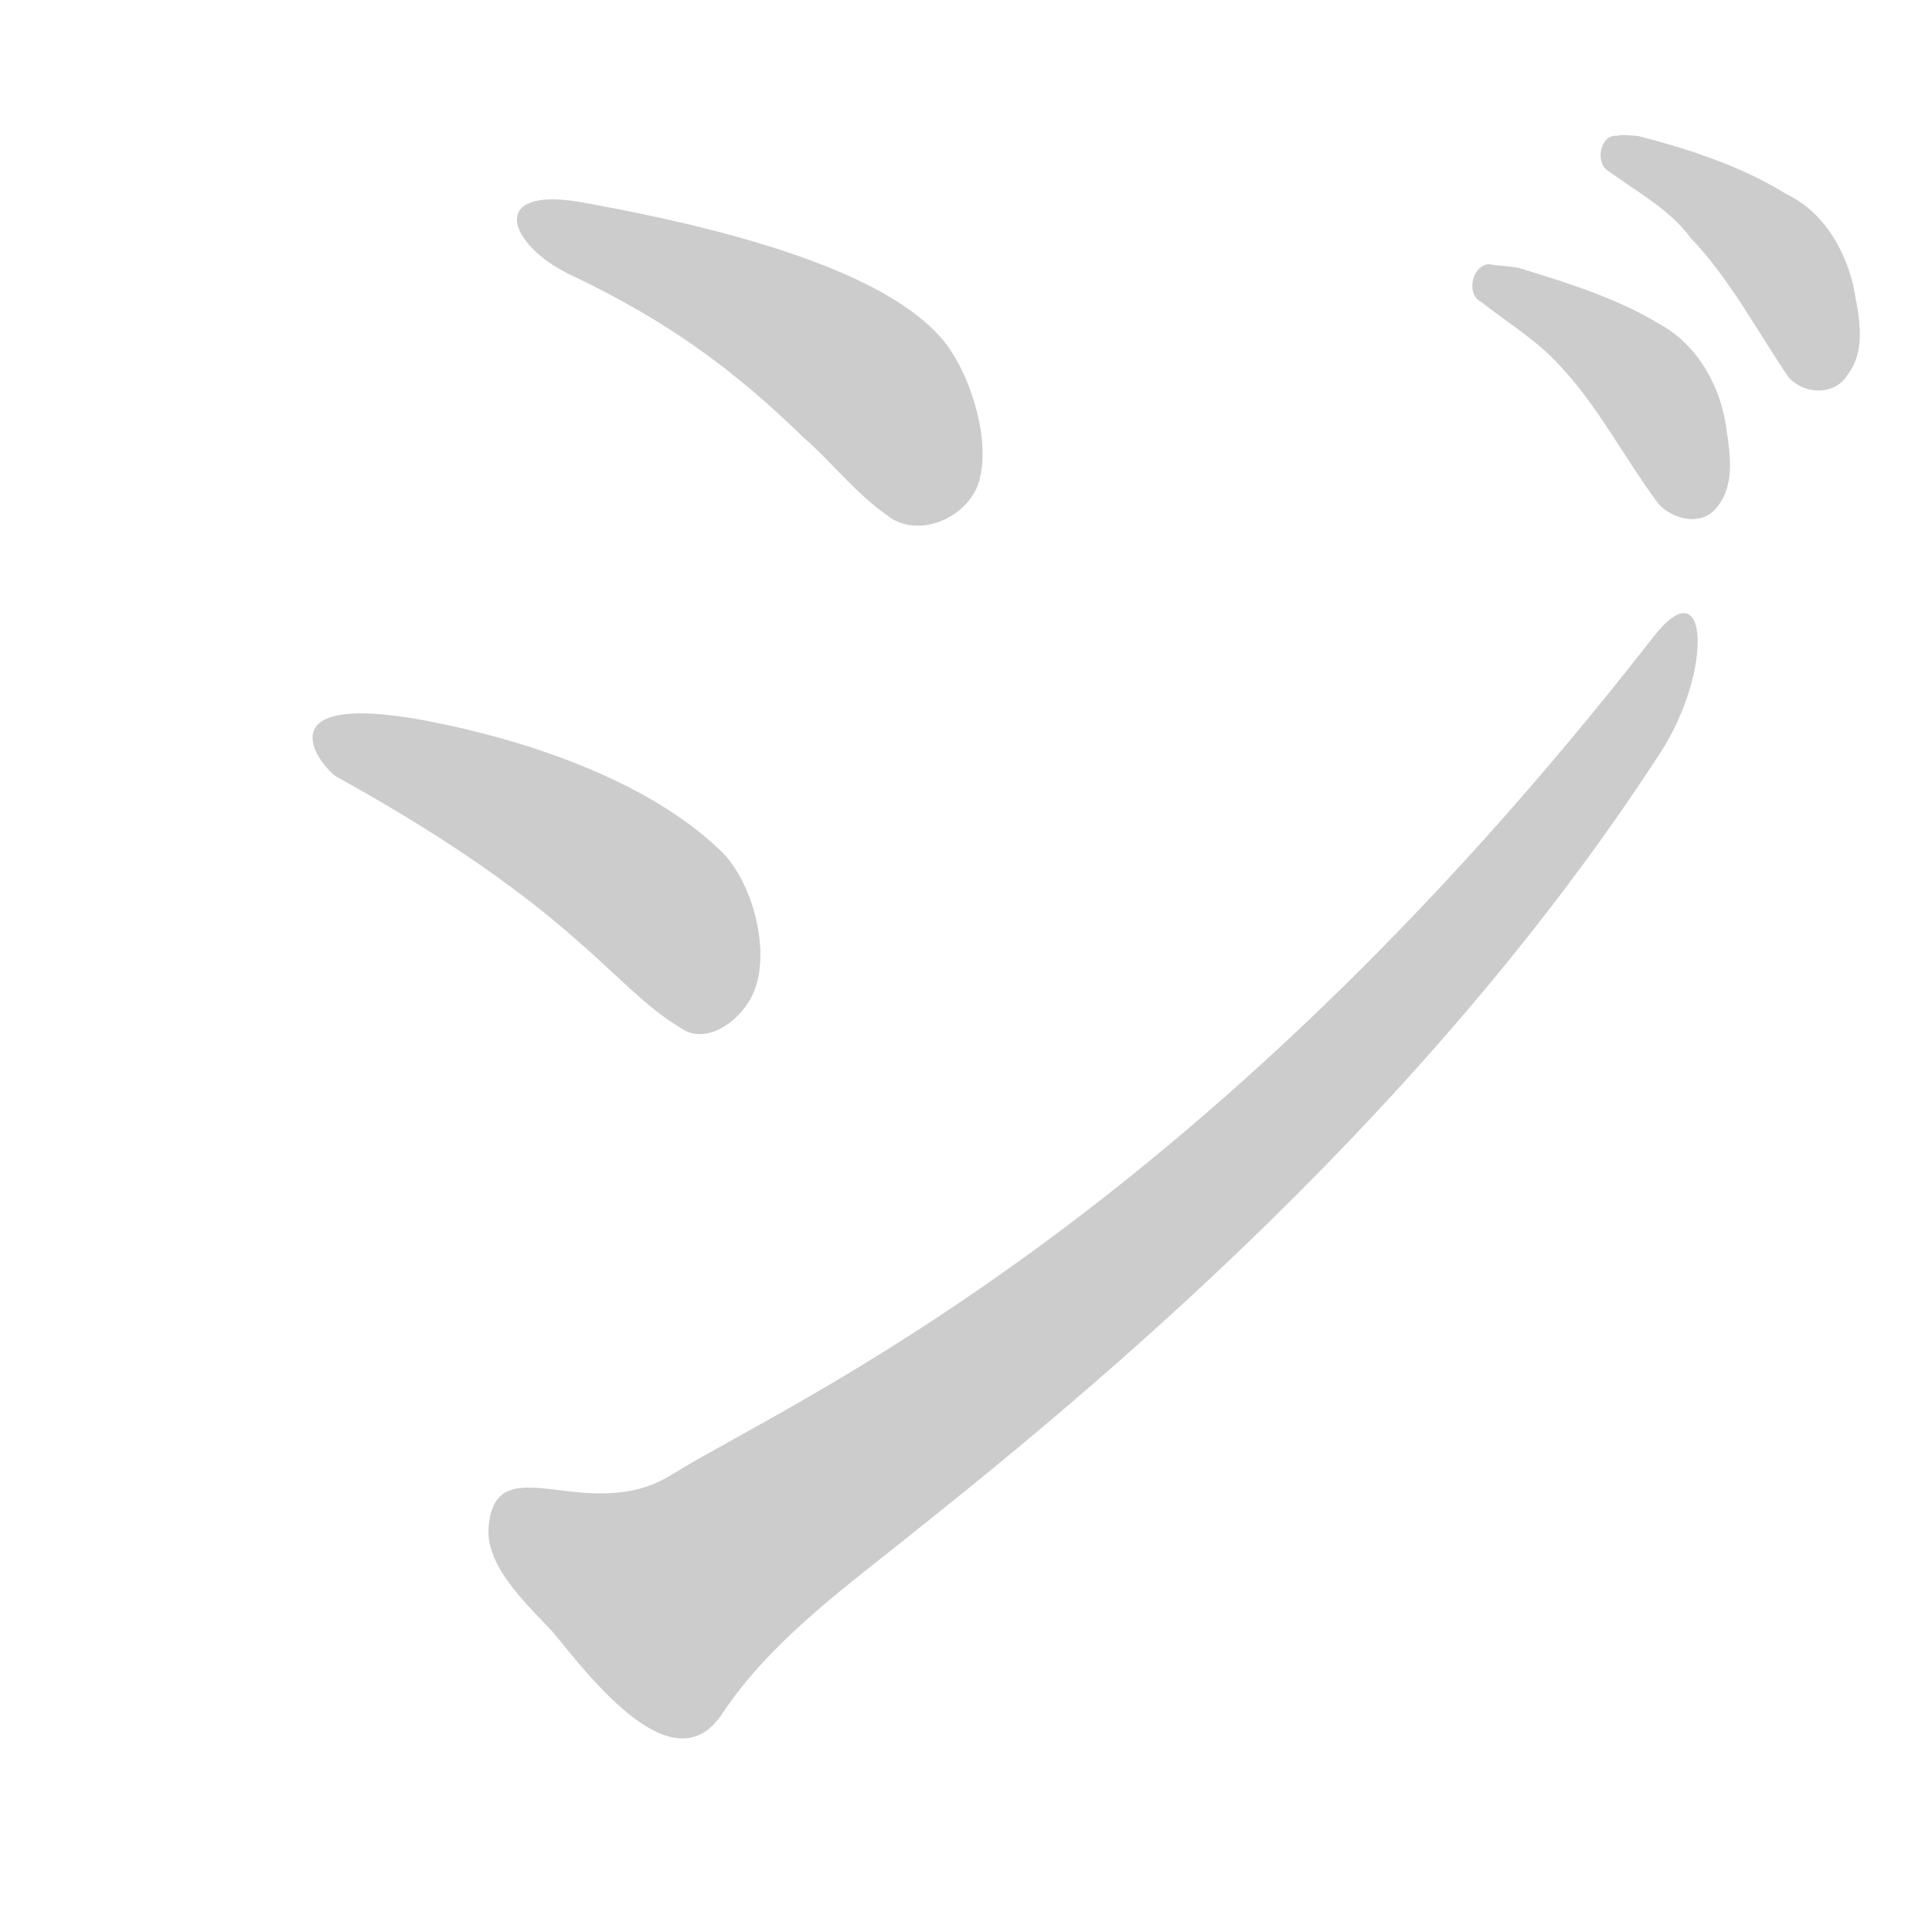 <!--
AnimCJK 2016-2018 Copyright Francois Mizessyn, https://github.com/parsimonhi/animCJK
You can redistribute and/or modify these files under the terms of the GNU
Lesser General Public License as published by the Free Software Foundation,
either version 3 of the license, or (at your option) any later version. You
should have received a copy of this license (the file "LGPL.txt") along with
these files; if not, see <http://www.gnu.org/licenses/>.
-->
<svg id="z12472" class="acjk" version="1.1" viewBox="0 0 1024 1024" xmlns="http://www.w3.org/2000/svg" xmlns:xlink="http://www.w3.org/1999/xlink">
<style>
<![CDATA[
@keyframes z12472k {
	from {
		stroke:#ccc;
		stroke-dashoffset:3334;
	}
	1% {
		stroke:#c00;
		stroke-dashoffset:3334;
	}
	75% {
		stroke:#c00;
		stroke-dashoffset:0;
	}
	to {
		stroke:#000;
	}
}
#z12472 path[clip-path] {
	animation:z12472k 1s linear both;
	stroke-dasharray:3334;
	stroke-width:128;
	stroke-linecap:round;
	fill:none;
}
#z12472 path[clip-path="url(#z12472c1)"] {animation-delay:1s;}
#z12472 path[clip-path="url(#z12472c2)"] {animation-delay:2s;}
#z12472 path[clip-path="url(#z12472c3)"] {animation-delay:3s;}
#z12472 path[clip-path="url(#z12472c4)"] {animation-delay:4s;}
#z12472 path[clip-path="url(#z12472c5)"] {animation-delay:5s;}
#z12472 path {fill:#ccc;}
]]>
</style>
<path id="z12472d1" d="M301 145C354 170 389 196 426 232C441 245 453 261 470 273C486 286 513 275 519 255C525 233 515 201 502 183C481 155 425 128 307 107C259 99 269 129 301 145Z"></path>
<path id="z12472d2" d="M179 412C307 483 324 523 361 545C374 554 391 542 398 529C410 507 399 466 381 450C342 413 278 392 226 382C135 365 172 409 179 412Z"></path>
<path id="z12472d3" d="M876 338C632 651 420 742 357 781C312 810 263 765 259 809C257 830 279 850 293 865C312 888 357 948 383 908C407 872 443 845 477 818C561 751 749 601 880 399C908 356 906 299 876 338Z"></path>
<path id="z12472d4" d="M789 140C780 141 777 156 785 160C799 171 814 180 826 193C847 215 861 243 879 267C886 275 901 279 909 270C920 258 917 241 915 227C912 205 900 183 880 172C857 158 831 150 805 142C800 141 795 141 789 140Z"></path>
<path id="z12472d5" d="M857 72C848 71 845 87 853 91C868 102 885 111 896 126C917 148 931 175 948 200C956 209 972 210 979 199C990 185 985 166 982 150C977 131 966 112 947 103C923 88 895 79 868 72C864 72 861 71 857 72Z"></path>
<defs>
	<clipPath id="z12472c1"><use xlink:href="#z12472d1"></use></clipPath>
	<clipPath id="z12472c2"><use xlink:href="#z12472d2"></use></clipPath>
	<clipPath id="z12472c3"><use xlink:href="#z12472d3"></use></clipPath>
	<clipPath id="z12472c4"><use xlink:href="#z12472d4"></use></clipPath>
	<clipPath id="z12472c5"><use xlink:href="#z12472d5"></use></clipPath>
</defs>
<path pathLength="3333" clip-path="url(#z12472c1)" d="M 284,117 465,212 485,271"></path>
<path pathLength="3333" clip-path="url(#z12472c2)" d="M 175,390 343,474 369,538"></path>
<path pathLength="3333" clip-path="url(#z12472c3)" d="M 270,816 358,861 713,570 896,338"></path>
<path pathLength="3333" clip-path="url(#z12472c4)" d="M 784,154 873,198 889,262"></path>
<path pathLength="3333" clip-path="url(#z12472c5)" d="M 853,84 937,130 959,192"></path>
</svg>